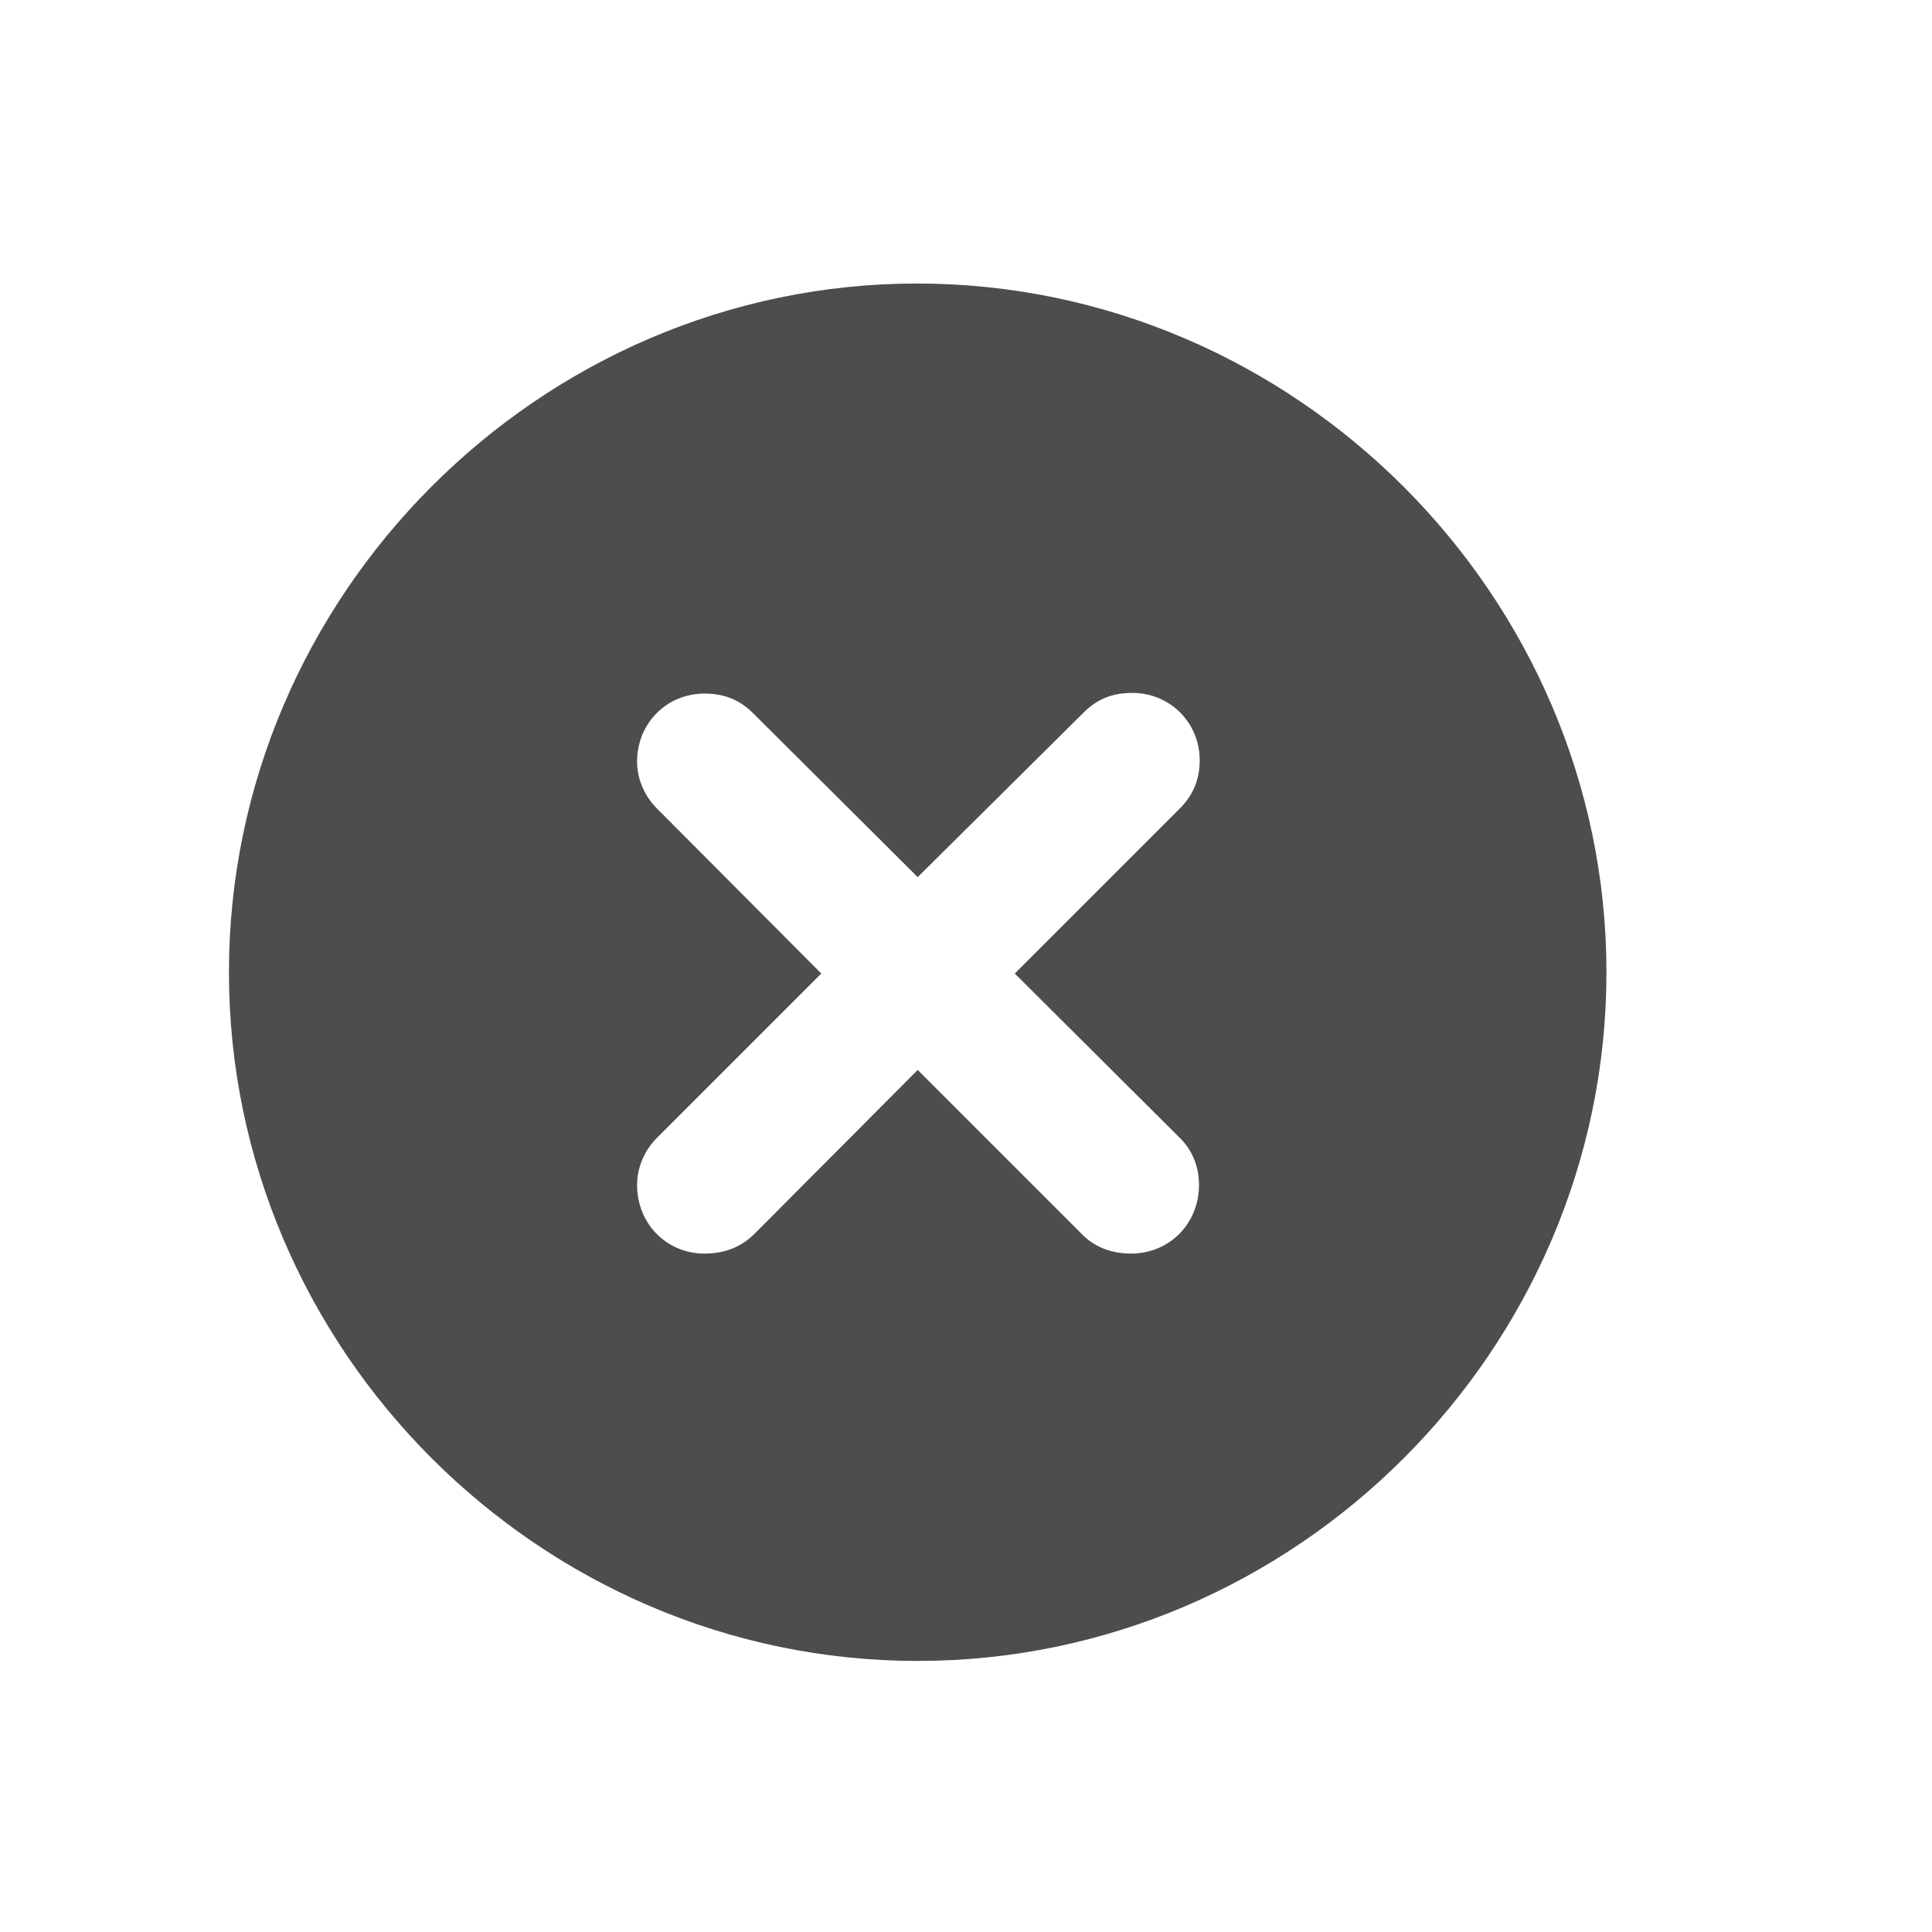 <svg width="20" height="20" viewBox="0 0 20 20" fill="none" xmlns="http://www.w3.org/2000/svg">
<path d="M9.5 17.194C13.41 17.194 16.63 13.975 16.63 10.065C16.63 6.161 13.403 2.935 9.493 2.935C5.59 2.935 2.37 6.161 2.37 10.065C2.37 13.975 5.59 17.194 9.5 17.194ZM7.292 12.977C6.902 12.977 6.595 12.669 6.595 12.266C6.595 12.088 6.67 11.91 6.8 11.78L8.502 10.078L6.8 8.369C6.67 8.239 6.595 8.062 6.595 7.884C6.595 7.487 6.902 7.18 7.292 7.18C7.504 7.18 7.661 7.248 7.798 7.385L9.5 9.08L11.216 7.378C11.359 7.234 11.517 7.173 11.722 7.173C12.111 7.173 12.419 7.48 12.419 7.87C12.419 8.062 12.357 8.226 12.214 8.369L10.505 10.078L12.207 11.773C12.344 11.903 12.412 12.081 12.412 12.266C12.412 12.669 12.104 12.977 11.708 12.977C11.503 12.977 11.325 12.908 11.195 12.771L9.5 11.076L7.812 12.771C7.675 12.908 7.504 12.977 7.292 12.977Z" fill="#4D4D4D"/>
</svg>
